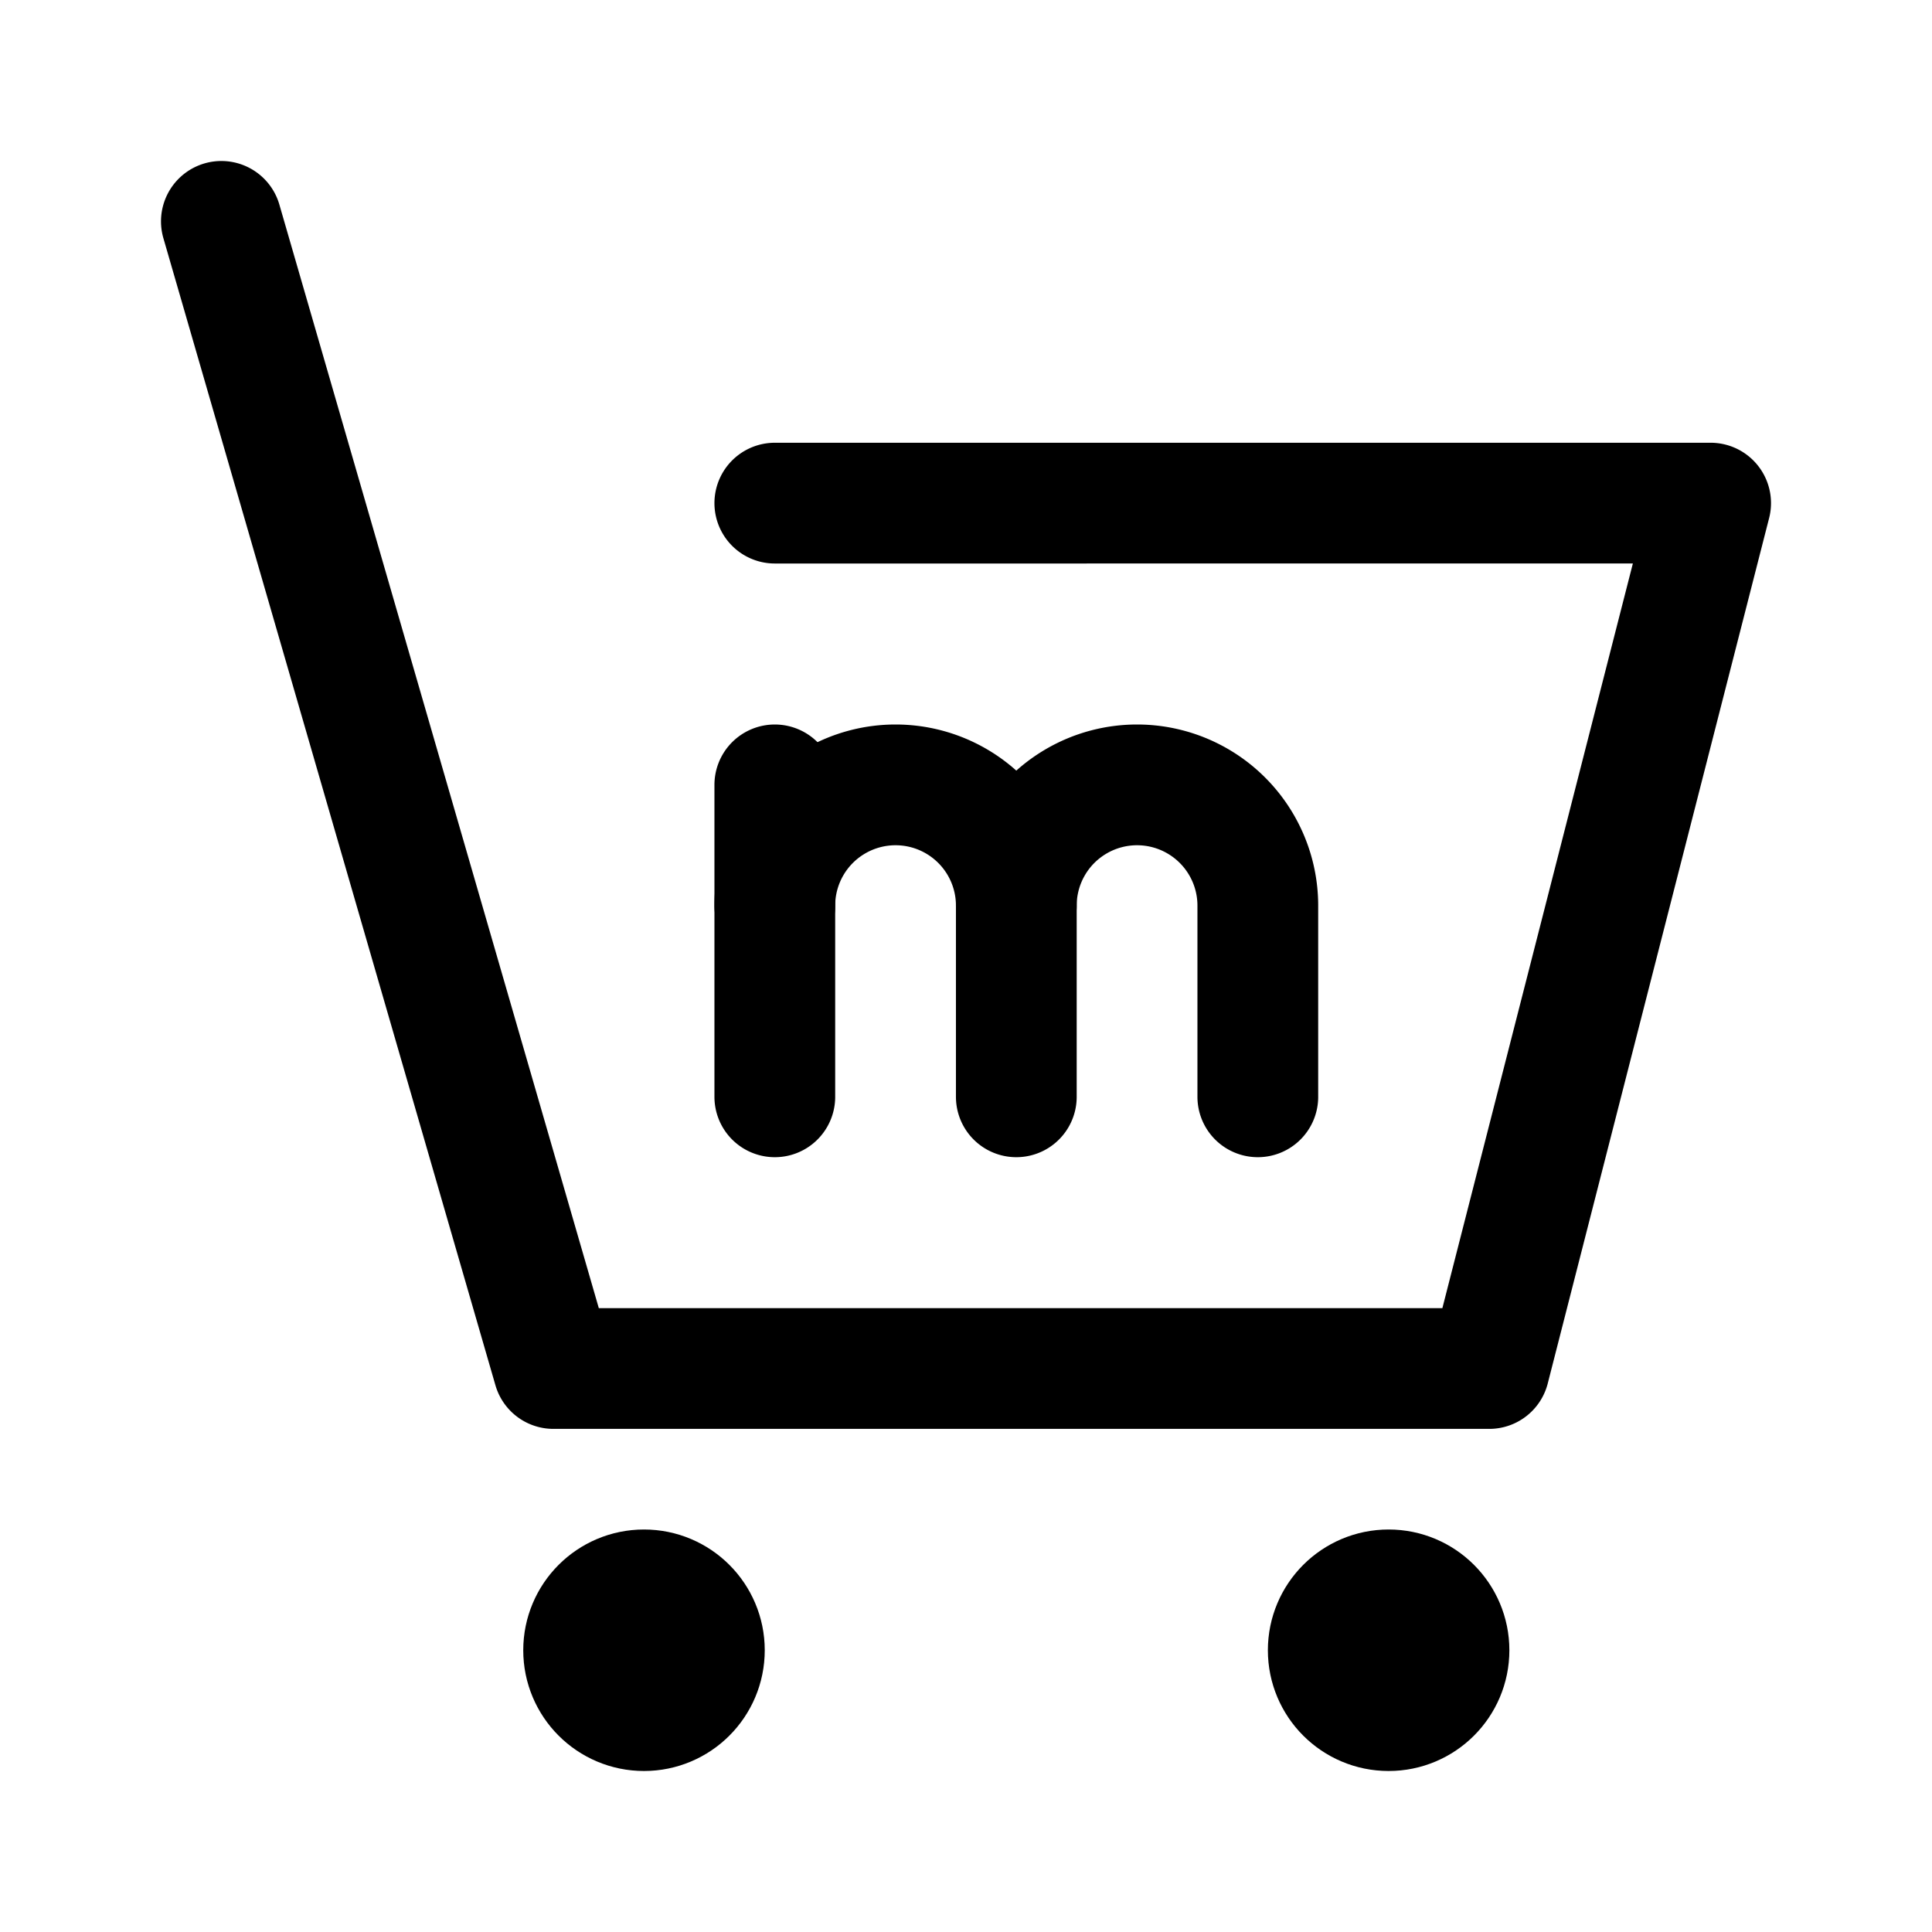 <svg xmlns="http://www.w3.org/2000/svg" width="192" height="192" fill="none"><path stroke="#000" stroke-linecap="round" stroke-linejoin="round" stroke-width="12" d="M101 90a12 12 0 0 0-24 0"/><path stroke="#000" stroke-linecap="round" stroke-linejoin="round" stroke-width="12" d="M125 90a12 12 0 0 0-24 0M77 78v31m24-19v19m24-19v19M22 22l33 114h93m22-86H77m93 0-22 86"/><circle cx="64" cy="164" r="6" stroke="#000" stroke-linecap="round" stroke-linejoin="round" stroke-width="12"/><circle cx="138" cy="164" r="6" stroke="#000" stroke-linecap="round" stroke-linejoin="round" stroke-width="12"/></svg>